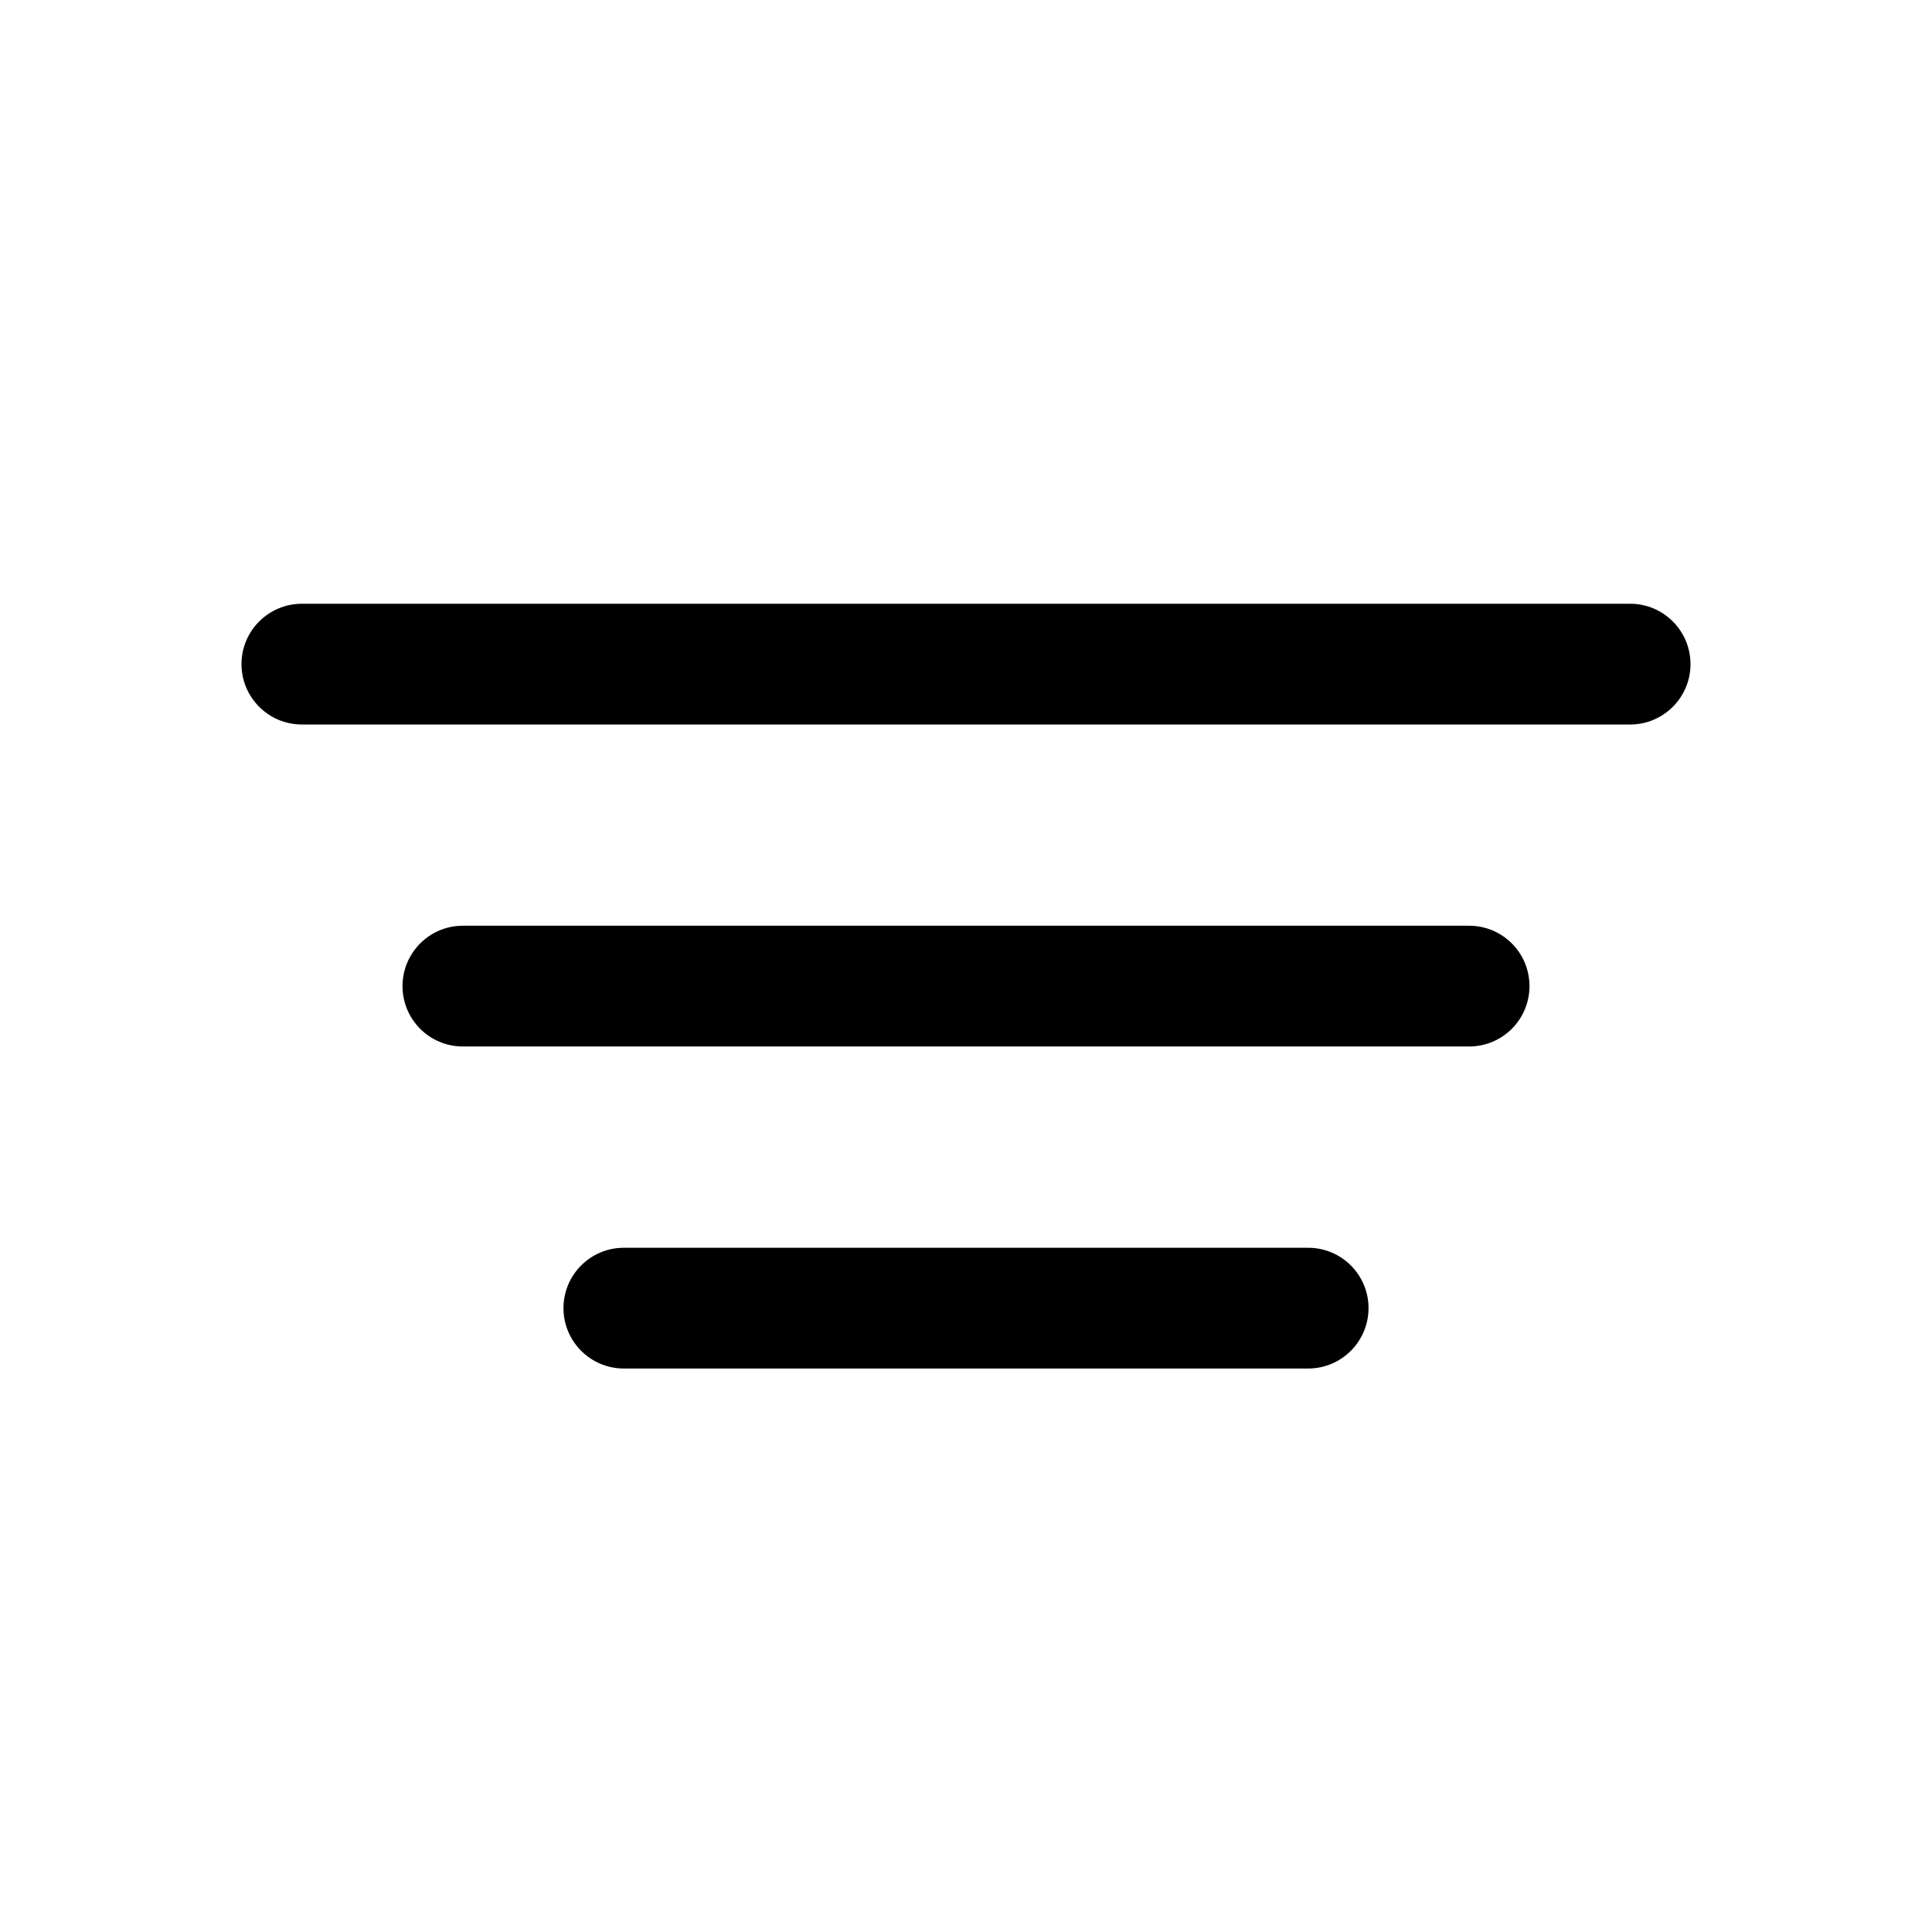 <svg xmlns="http://www.w3.org/2000/svg" viewBox="0 0 32 32" fill="currentColor">
  <path d="M4 11C4 10.448 4.448 10 5 10H27C27.552 10 28 10.448 28 11C28 11.552 27.552 12 27 12L5 12C4.448 12 4 11.552 4 11Z M6.667 16.333C6.667 15.781 7.114 15.333 7.667 15.333L24.333 15.333C24.886 15.333 25.333 15.781 25.333 16.333C25.333 16.886 24.886 17.333 24.333 17.333L7.667 17.333C7.114 17.333 6.667 16.886 6.667 16.333Z M10.333 20.667L21.667 20.667C22.219 20.667 22.667 21.114 22.667 21.667C22.667 22.219 22.219 22.667 21.667 22.667L10.333 22.667C9.781 22.667 9.333 22.219 9.333 21.667C9.333 21.114 9.781 20.667 10.333 20.667Z"/>
</svg>
